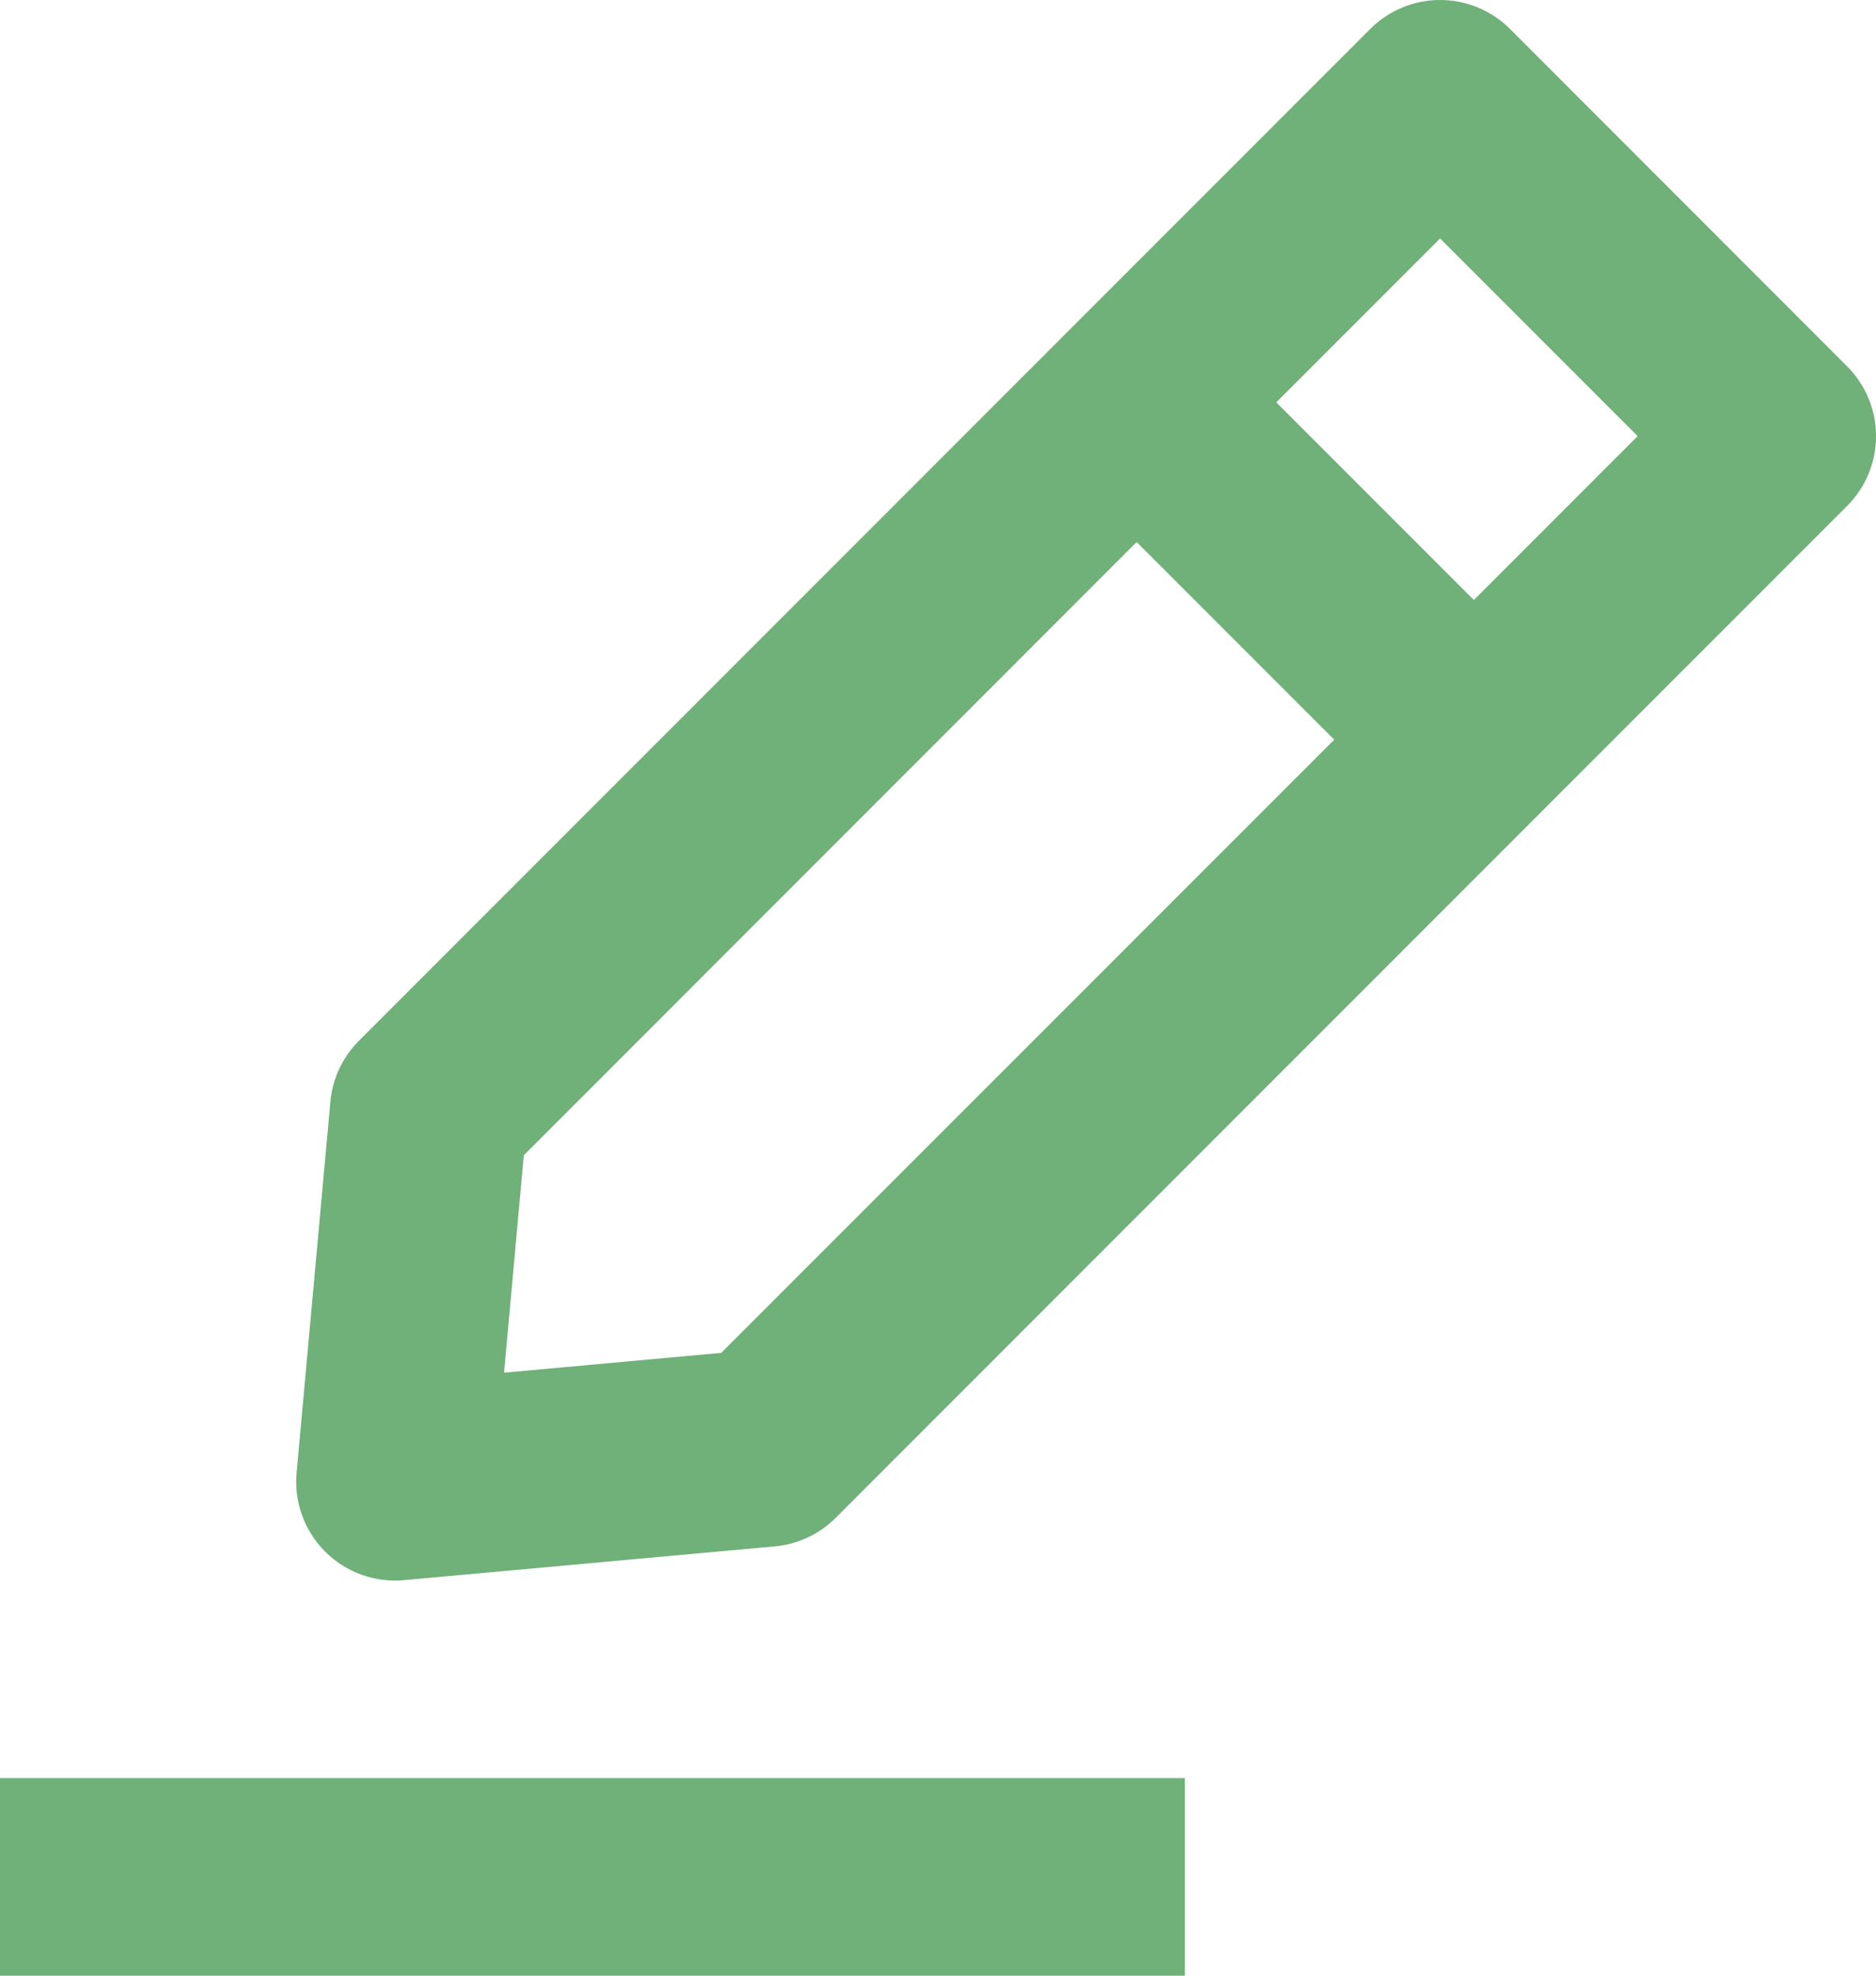 <svg width="19" height="20" viewBox="0 0 19 20" fill="none" xmlns="http://www.w3.org/2000/svg">
<path fill-rule="evenodd" clip-rule="evenodd" d="M14.585 0C14.851 0 15.105 0.105 15.293 0.293L18.707 3.708C19.098 4.098 19.098 4.731 18.707 5.122L8.463 15.366C8.298 15.531 8.08 15.633 7.847 15.654L4.091 15.996C3.795 16.023 3.503 15.917 3.293 15.707C3.083 15.497 2.977 15.205 3.004 14.909L3.346 11.153C3.367 10.92 3.469 10.702 3.634 10.537L13.878 0.293C14.066 0.105 14.32 0 14.585 0ZM12.926 4.073L14.927 6.074L16.586 4.415L14.585 2.414L12.926 4.073ZM13.513 7.488L11.512 5.487L5.305 11.695L5.105 13.896L7.305 13.695L13.513 7.488Z" fill="#70B079"/>
<path fill-rule="evenodd" clip-rule="evenodd" d="M12 20H0V18H12V20Z" fill="#70B079"/>
</svg>
